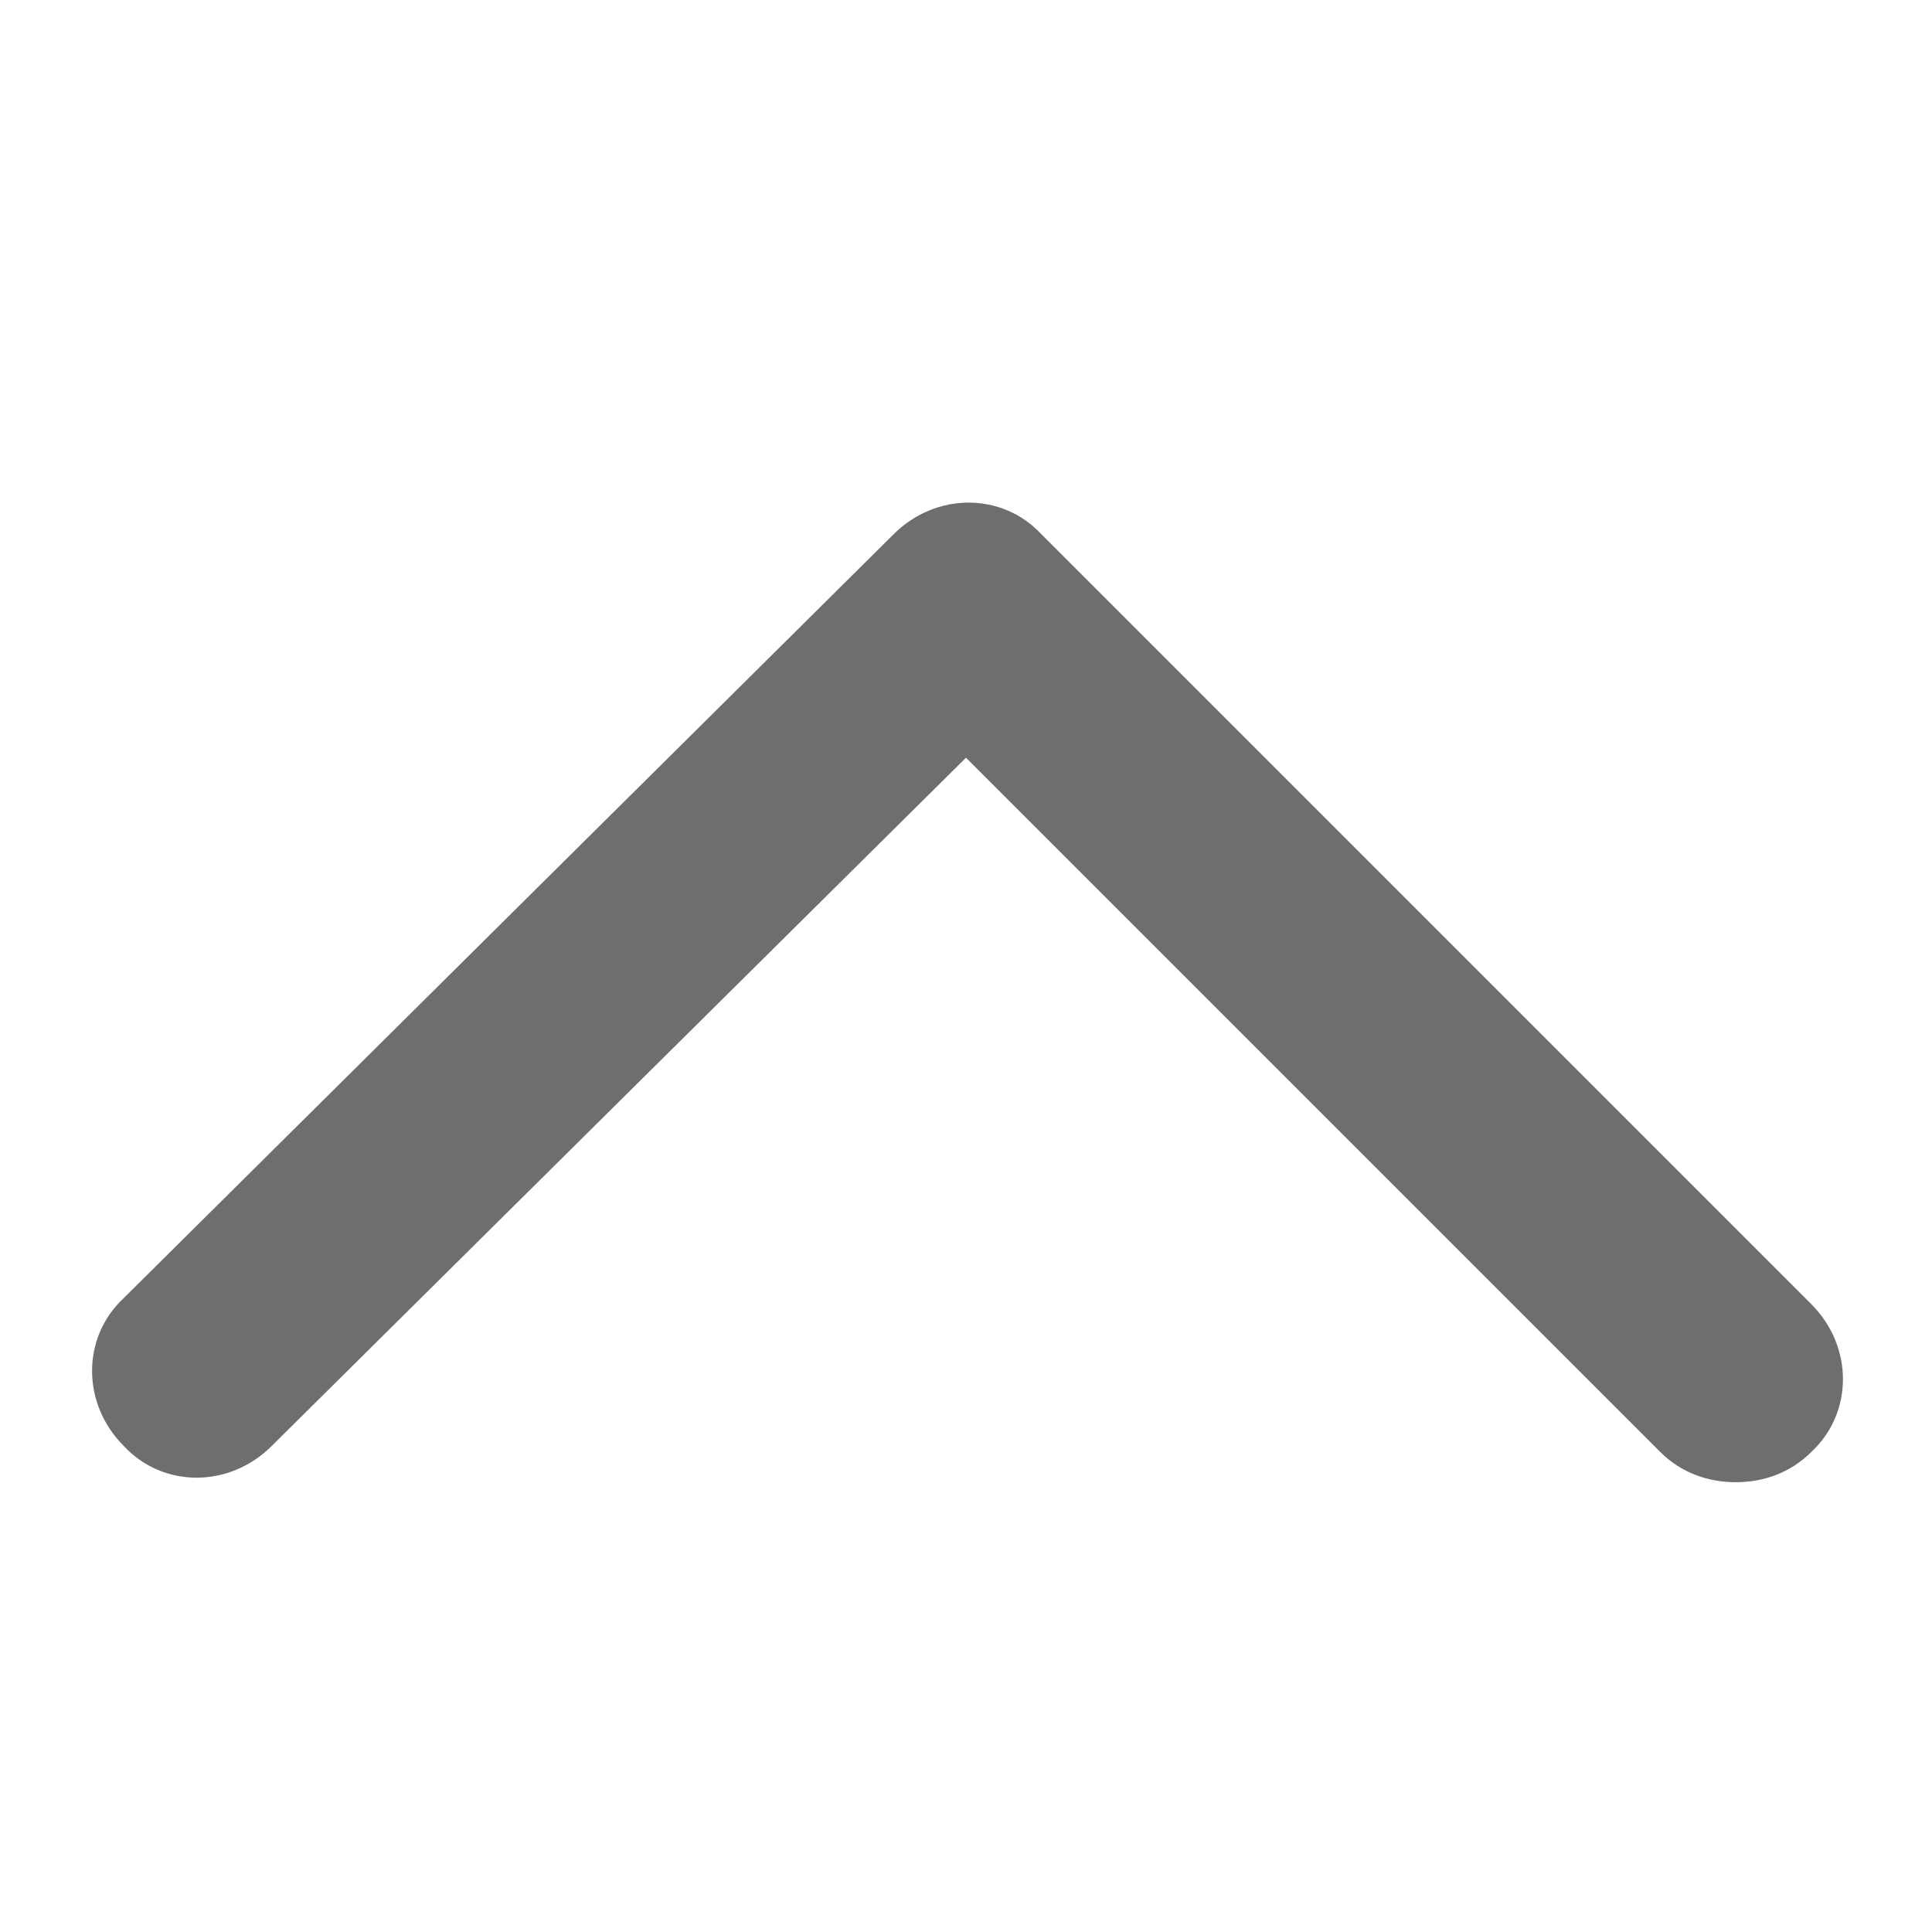 <?xml version="1.0" encoding="utf-8"?>
<!-- Generator: Adobe Illustrator 19.2.0, SVG Export Plug-In . SVG Version: 6.00 Build 0)  -->
<svg version="1.1" id="Layer_1" xmlns="http://www.w3.org/2000/svg" xmlns:xlink="http://www.w3.org/1999/xlink" x="0px" y="0px"
	 viewBox="0 0 64 64" style="enable-background:new 0 0 64 64;" xml:space="preserve">
<style type="text/css">
	.st0{fill:#6e6e6e;}
</style>
<g>
	<path class="st0" fill="#6e6e6e" d="M57.5,49.1c-0.9,0-1.8-0.3-2.5-1l-23-23l-23,22.8c-1.4,1.4-3.6,1.4-4.9,0c-1.4-1.4-1.4-3.6,0-4.9l25.5-25.3
		c1.4-1.4,3.6-1.4,4.9,0L60,43.2c1.4,1.4,1.4,3.6,0,4.9C59.3,48.8,58.4,49.1,57.5,49.1z"/>
</g>
</svg>
